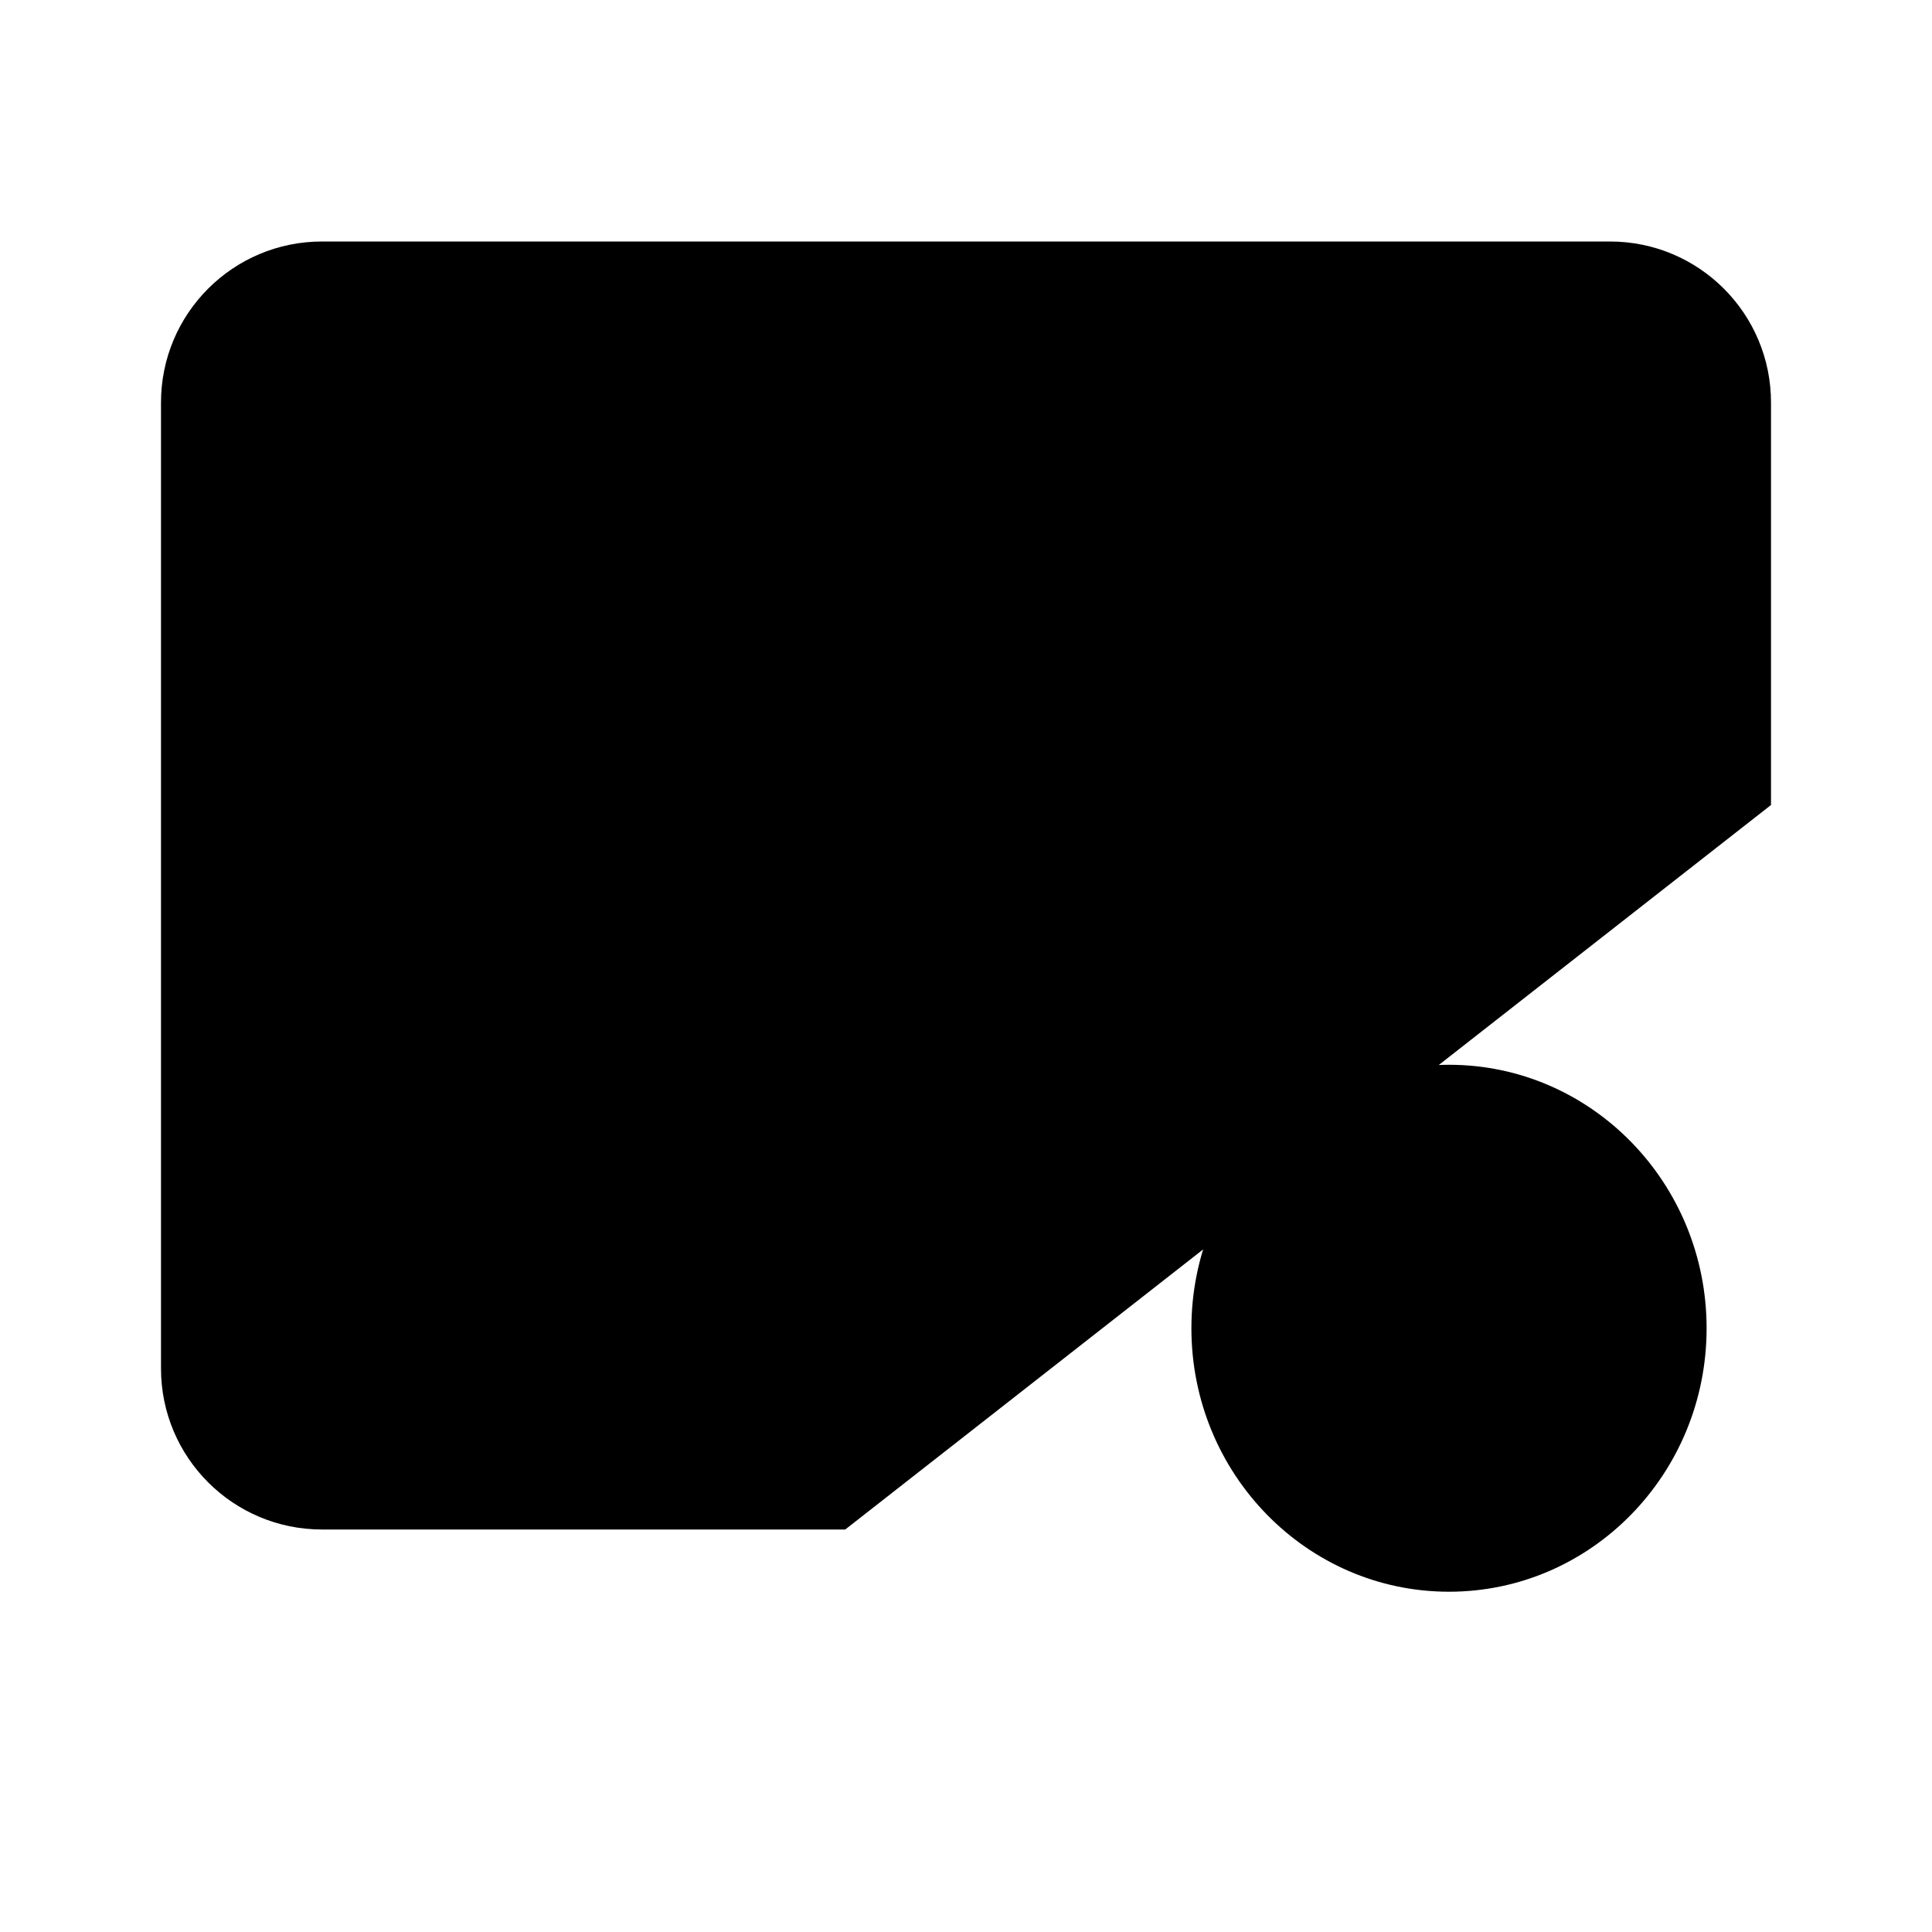 <svg viewBox="0 0 24 24" xmlns="http://www.w3.org/2000/svg"><path d="M10.5 19H4C2.895 19 2 18.105 2 17V5C2 3.895 2.895 3 4 3H20C21.105 3 22 3.895 22 5V10"/><path d="M18 19.773C19.767 19.773 21.2 18.308 21.2 16.5C21.2 14.693 19.767 13.227 18 13.227M18 19.773C16.233 19.773 14.8 18.308 14.8 16.5C14.8 14.693 16.233 13.227 18 13.227M18 19.773V21M18 13.227V12M15.091 14.715L14.001 14.046M22 18.954L20.909 18.285M20.909 14.715L22 14.046M14 18.954L15.091 18.285"/><path d="M6 7L10.992 9.912C11.615 10.275 12.385 10.275 13.008 9.912L18 7"/></svg>